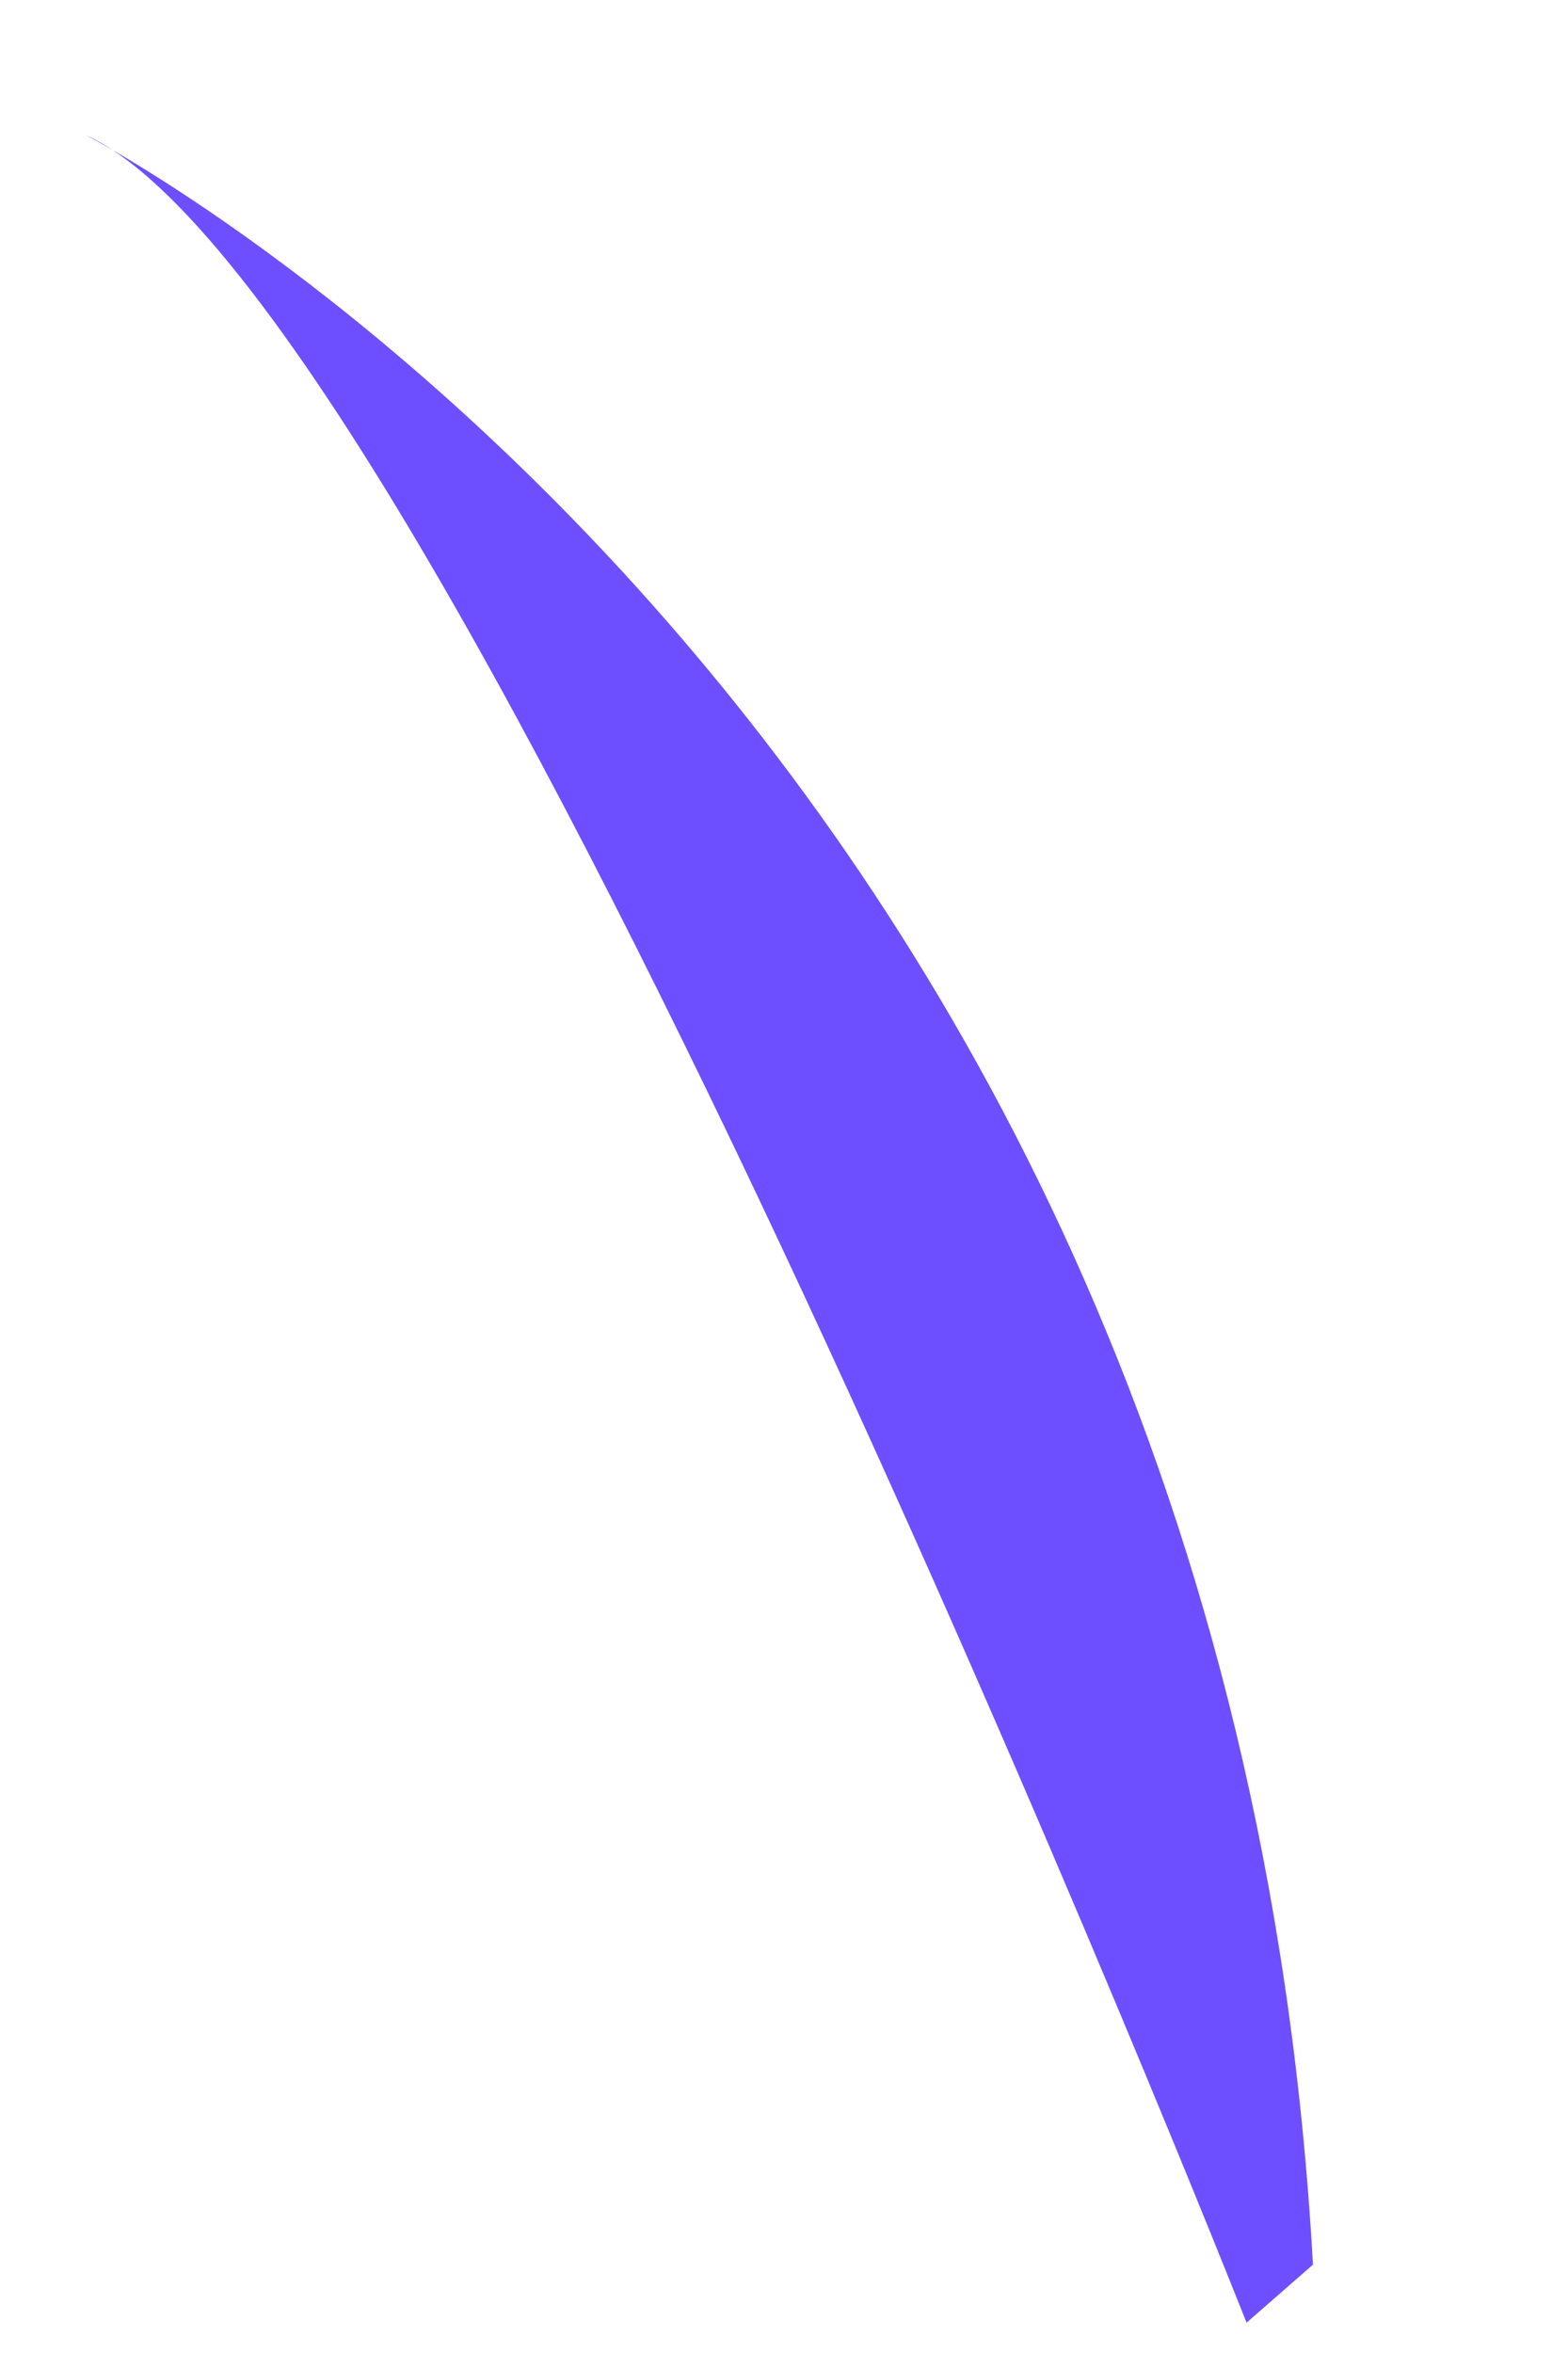<svg width="6" height="9" viewBox="0 0 6 9" fill="none" xmlns="http://www.w3.org/2000/svg">
<path d="M4.77 8.884C4.77 8.884 1.712 1.144 0.329 0.517C0.329 0.517 4.696 2.765 5.024 8.662L4.77 8.884Z" fill="#6D4FFF"/>
</svg>
